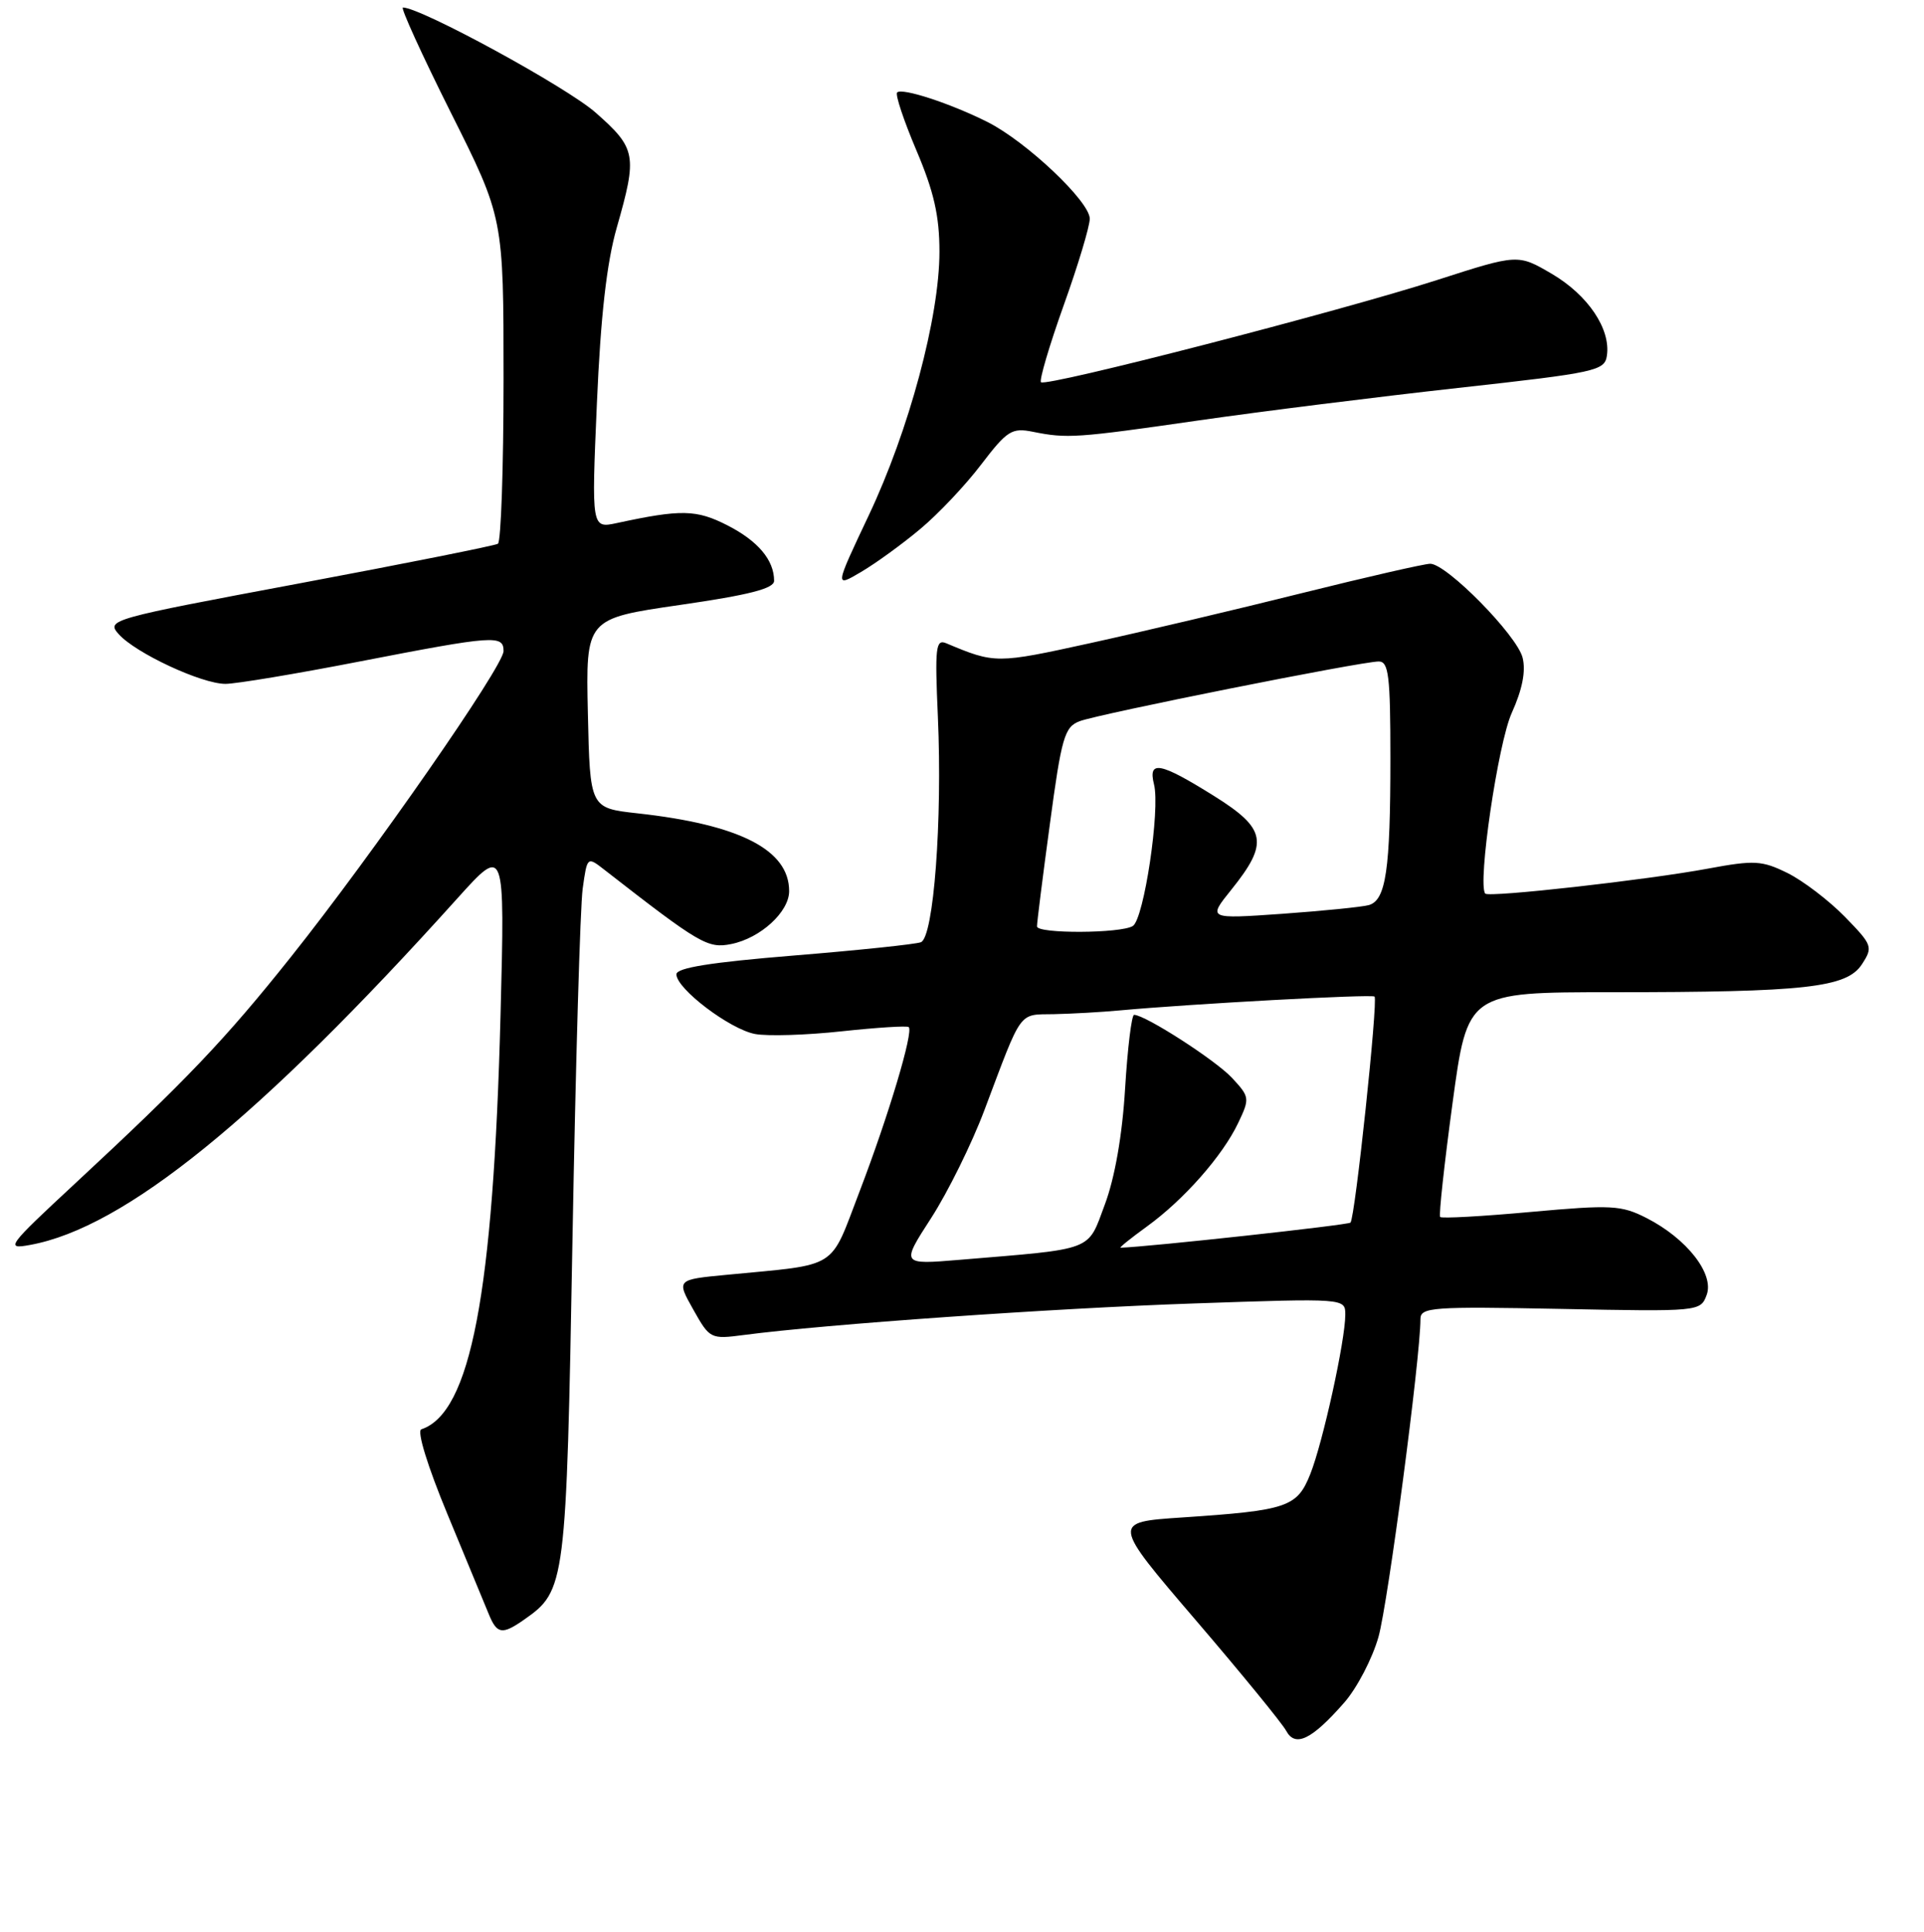 <?xml version="1.0" encoding="UTF-8" standalone="no"?>
<!DOCTYPE svg PUBLIC "-//W3C//DTD SVG 1.1//EN" "http://www.w3.org/Graphics/SVG/1.1/DTD/svg11.dtd" >
<svg xmlns="http://www.w3.org/2000/svg" xmlns:xlink="http://www.w3.org/1999/xlink" version="1.1" viewBox="0 0 256 257">
 <g >
 <path fill="currentColor"
d=" M 178.84 226.53 C 180.55 224.59 182.61 220.63 183.42 217.75 C 184.68 213.26 189.00 180.55 189.00 175.48 C 189.00 173.91 190.56 173.80 207.62 174.13 C 226.11 174.50 226.26 174.48 227.08 172.28 C 228.13 169.49 224.45 164.78 219.08 162.04 C 215.72 160.33 214.42 160.26 203.69 161.23 C 197.24 161.82 191.81 162.12 191.62 161.90 C 191.43 161.68 192.17 154.86 193.27 146.75 C 195.27 132.00 195.27 132.00 214.49 132.00 C 240.25 132.00 245.70 131.39 247.73 128.30 C 249.24 125.98 249.15 125.74 245.46 121.95 C 243.34 119.79 239.92 117.18 237.85 116.15 C 234.44 114.47 233.44 114.41 227.29 115.55 C 219.21 117.06 198.07 119.43 197.62 118.88 C 196.57 117.62 199.32 98.86 201.15 94.84 C 202.56 91.72 203.04 89.28 202.59 87.49 C 201.84 84.51 192.48 75.00 190.30 75.00 C 189.54 75.00 181.84 76.76 173.21 78.91 C 164.57 81.07 151.90 84.06 145.06 85.56 C 132.57 88.30 132.39 88.30 125.91 85.58 C 124.50 84.99 124.38 86.09 124.79 95.35 C 125.40 109.15 124.23 124.70 122.53 125.35 C 121.82 125.62 114.21 126.42 105.62 127.12 C 94.60 128.02 90.00 128.75 90.00 129.62 C 90.00 131.54 97.11 136.93 100.47 137.56 C 102.14 137.87 107.33 137.71 112.00 137.20 C 116.68 136.70 120.69 136.44 120.91 136.64 C 121.58 137.22 118.23 148.42 114.37 158.51 C 110.33 169.05 111.78 168.14 96.75 169.59 C 90.00 170.23 90.00 170.23 92.24 174.21 C 94.44 178.13 94.55 178.18 98.99 177.60 C 109.73 176.18 140.07 174.05 158.75 173.41 C 179.00 172.71 179.00 172.71 179.00 174.90 C 179.00 178.32 176.01 191.93 174.34 196.11 C 172.58 200.51 171.31 200.94 157.25 201.88 C 147.94 202.50 147.94 202.50 159.06 215.49 C 165.18 222.63 170.61 229.28 171.13 230.25 C 172.34 232.50 174.52 231.45 178.84 226.53 Z  M 69.78 215.44 C 75.25 211.61 75.35 210.85 76.17 165.00 C 76.59 141.62 77.20 120.57 77.53 118.22 C 78.13 113.93 78.13 113.93 80.43 115.72 C 93.12 125.60 94.17 126.22 97.30 125.59 C 101.18 124.81 105.00 121.32 105.00 118.55 C 105.00 113.06 98.44 109.70 84.81 108.20 C 78.50 107.50 78.50 107.50 78.22 94.90 C 77.94 82.30 77.94 82.30 90.47 80.48 C 99.68 79.15 103.00 78.30 103.00 77.27 C 103.00 74.51 100.86 71.97 96.79 69.89 C 92.65 67.78 90.64 67.74 82.10 69.58 C 78.70 70.31 78.70 70.31 79.42 53.66 C 79.92 42.06 80.72 34.97 82.07 30.26 C 84.82 20.64 84.66 19.75 79.25 14.98 C 75.40 11.58 55.99 1.00 53.61 1.00 C 53.27 1.00 56.14 7.29 59.99 14.99 C 67.00 28.97 67.00 28.97 67.00 50.43 C 67.00 62.23 66.66 72.09 66.25 72.34 C 65.84 72.59 53.93 74.97 39.79 77.62 C 14.64 82.33 14.12 82.47 15.79 84.36 C 18.03 86.88 26.82 90.98 30.00 90.98 C 31.38 90.98 39.44 89.64 47.91 87.99 C 65.76 84.53 67.00 84.44 67.00 86.62 C 67.00 88.62 49.63 113.60 38.69 127.33 C 29.97 138.28 24.80 143.70 10.00 157.44 C 0.95 165.84 0.67 166.23 4.00 165.62 C 16.57 163.34 34.51 148.79 60.87 119.50 C 67.18 112.50 67.18 112.50 66.60 135.00 C 65.64 172.15 62.62 187.96 56.06 190.15 C 55.44 190.35 56.89 195.07 59.56 201.50 C 62.07 207.55 64.53 213.51 65.04 214.75 C 66.13 217.41 66.82 217.52 69.78 215.44 Z  M 122.44 70.38 C 124.82 68.40 128.47 64.54 130.55 61.80 C 134.00 57.28 134.63 56.88 137.42 57.44 C 141.99 58.36 143.18 58.28 159.50 55.93 C 167.75 54.74 183.28 52.80 194.00 51.61 C 212.43 49.57 213.52 49.33 213.81 47.29 C 214.32 43.75 211.28 39.25 206.48 36.43 C 201.97 33.79 201.97 33.79 191.22 37.25 C 178.27 41.42 139.17 51.51 138.51 50.85 C 138.26 50.59 139.61 46.00 141.52 40.65 C 143.44 35.30 145.00 30.10 145.00 29.10 C 145.00 26.81 136.56 18.83 131.39 16.23 C 126.47 13.76 120.02 11.65 119.37 12.30 C 119.09 12.57 120.25 16.04 121.93 20.00 C 124.26 25.48 125.00 28.72 125.00 33.48 C 125.00 42.17 120.95 57.26 115.57 68.61 C 111.05 78.17 111.05 78.17 114.59 76.08 C 116.54 74.93 120.07 72.37 122.44 70.38 Z  M 123.91 162.02 C 126.12 158.59 129.32 152.12 131.00 147.64 C 136.08 134.15 135.46 135.01 140.23 134.92 C 142.58 134.87 146.53 134.65 149.00 134.42 C 158.59 133.54 182.52 132.24 182.89 132.58 C 183.38 133.04 180.30 162.03 179.69 162.65 C 179.35 162.98 152.89 165.87 149.10 165.99 C 148.88 165.99 150.45 164.73 152.60 163.17 C 157.52 159.61 162.67 153.77 164.75 149.39 C 166.31 146.12 166.28 145.93 163.93 143.40 C 161.75 141.05 152.40 135.03 150.90 135.01 C 150.57 135.00 150.03 139.42 149.70 144.82 C 149.33 151.02 148.33 156.70 147.01 160.23 C 144.66 166.53 145.80 166.09 127.69 167.60 C 119.88 168.25 119.88 168.25 123.91 162.02 Z  M 137.98 123.25 C 137.96 122.84 138.73 116.72 139.69 109.65 C 141.24 98.09 141.64 96.71 143.64 95.95 C 146.21 94.97 181.13 88.00 183.45 88.00 C 184.77 88.00 185.00 89.90 185.00 100.88 C 185.00 115.72 184.41 119.76 182.13 120.41 C 181.23 120.66 176.04 121.18 170.60 121.57 C 160.70 122.26 160.70 122.26 163.82 118.38 C 168.86 112.11 168.51 110.25 161.50 105.87 C 154.34 101.40 152.73 101.09 153.55 104.36 C 154.39 107.70 152.21 122.25 150.73 123.19 C 149.15 124.19 138.01 124.24 137.98 123.25 Z "/>
</g>
</svg>